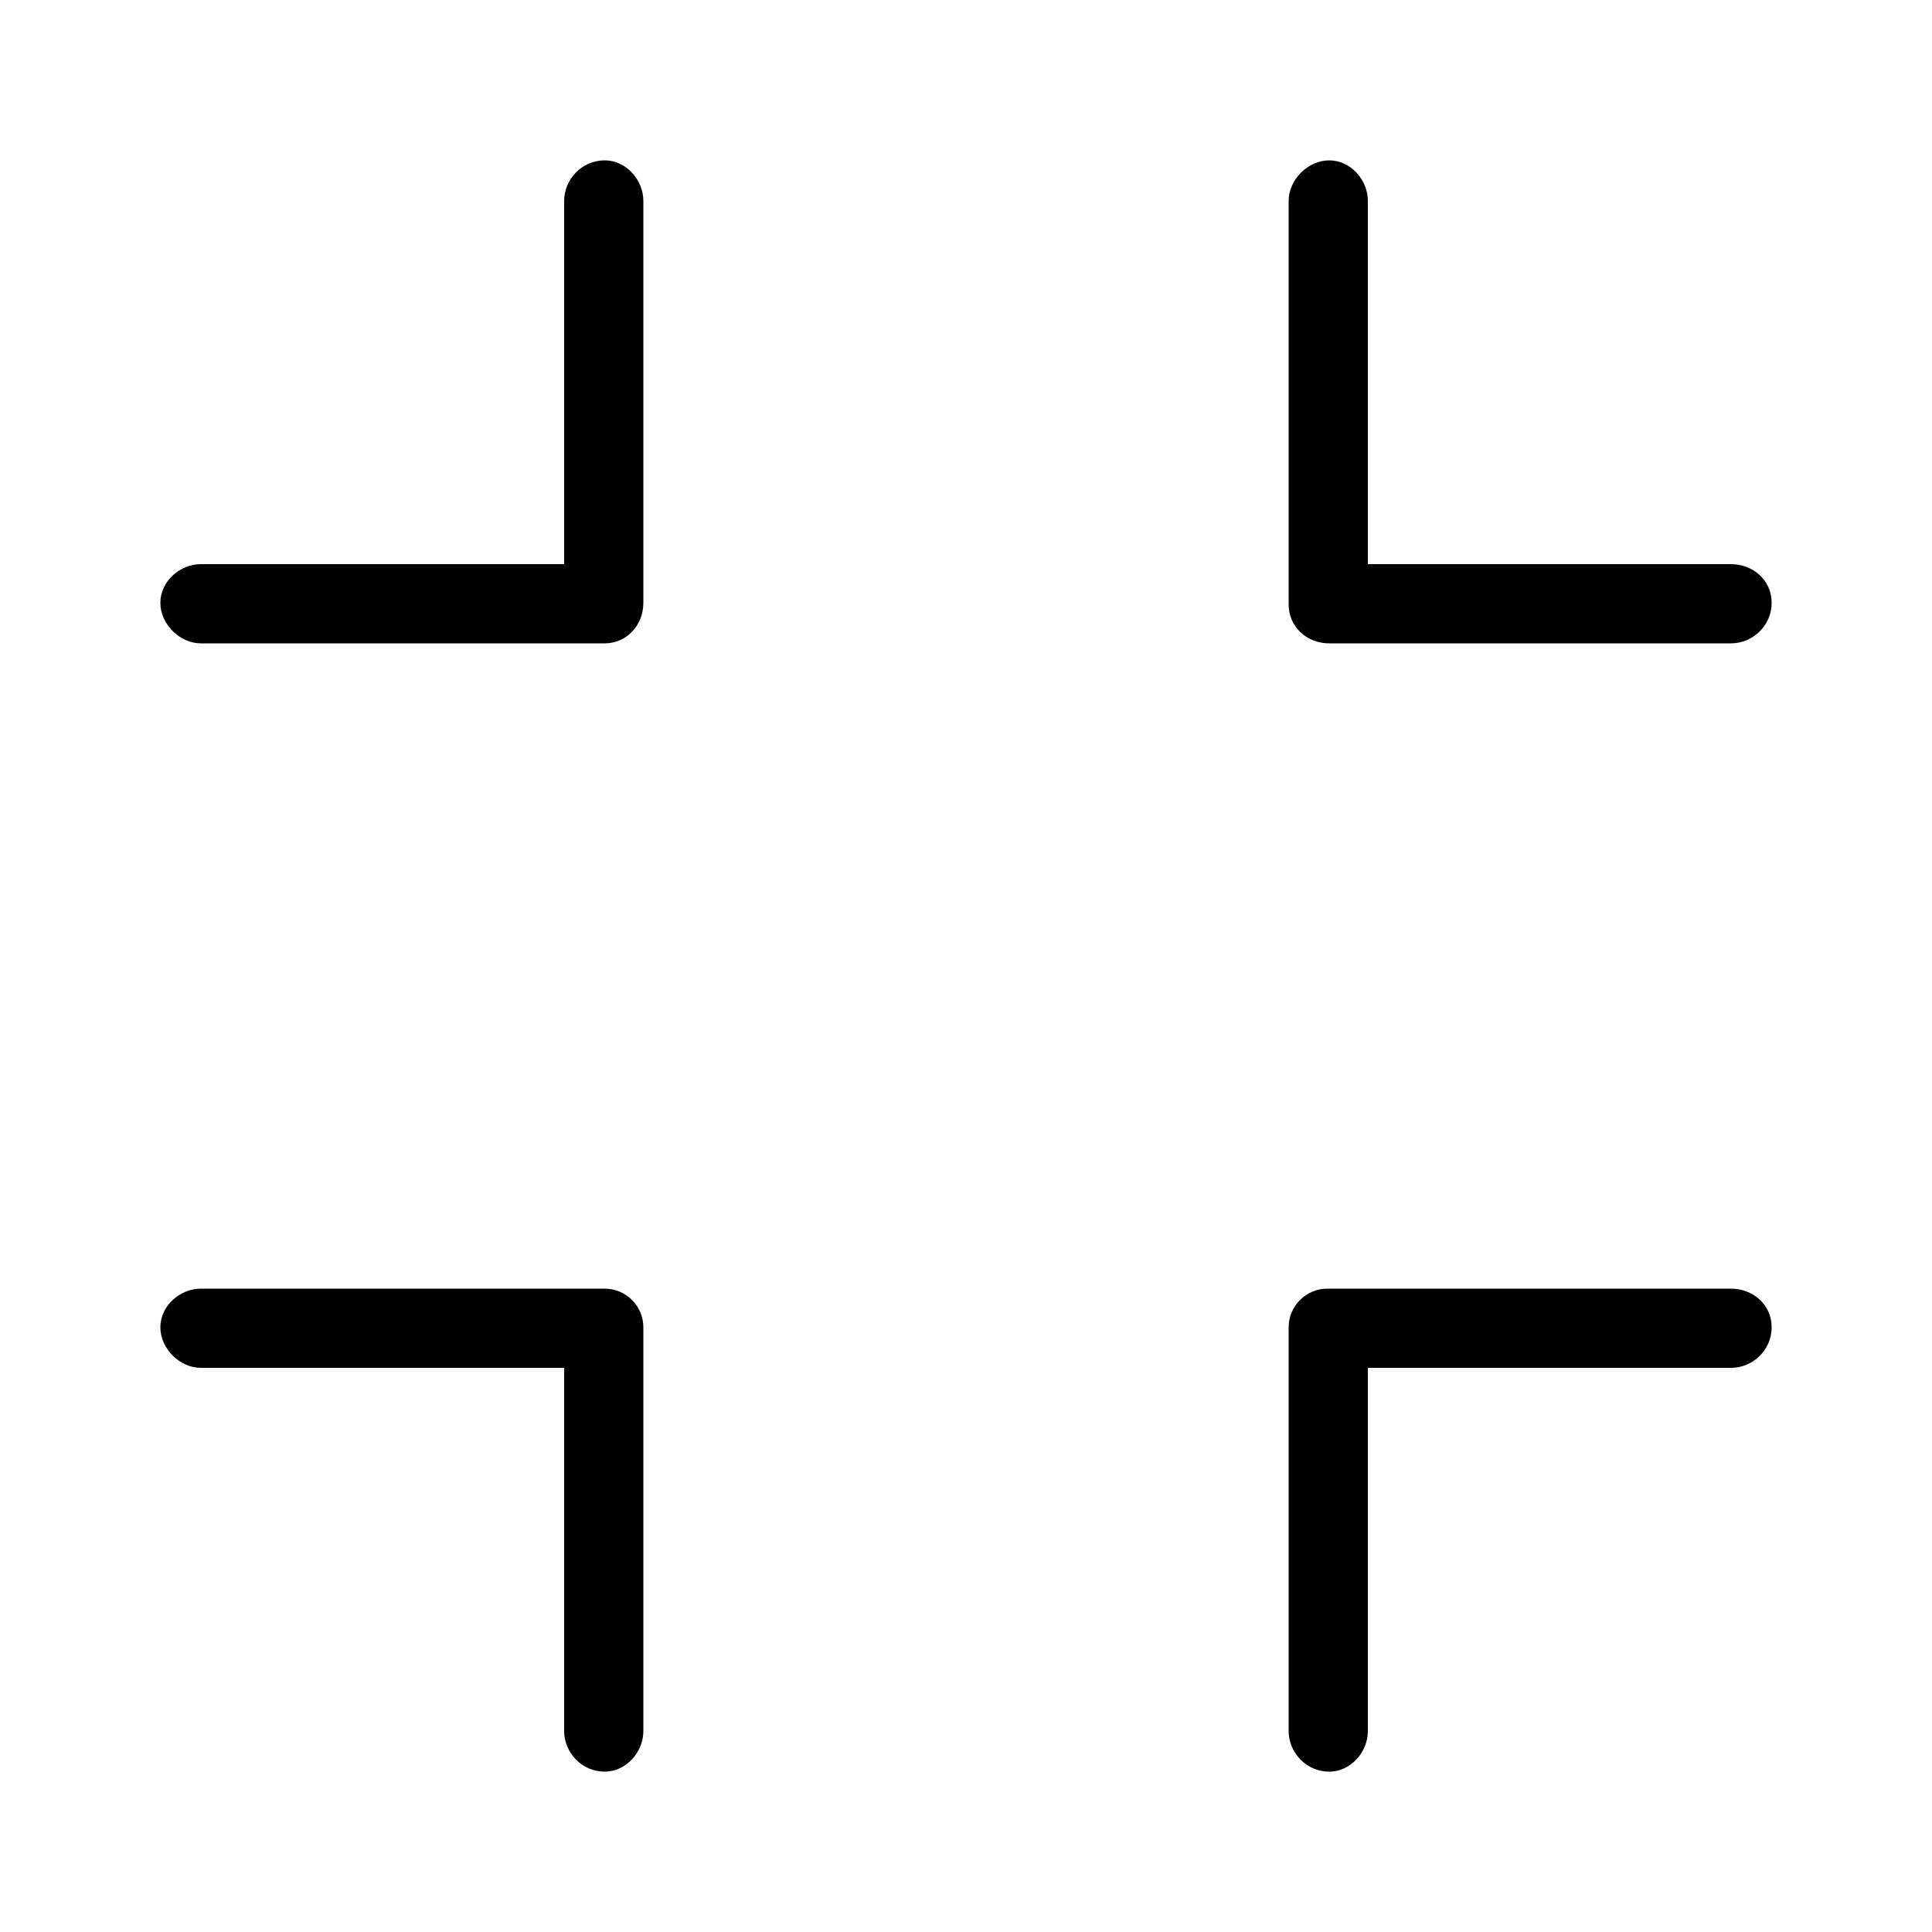 <svg xmlns="http://www.w3.org/2000/svg" width="24" height="24" viewBox="0 0 24 24">
<path d="M7.512 16.008h-5.016c-0.264 0-0.504 0.216-0.504 0.48s0.24 0.504 0.504 0.504h4.512v4.512c0 0.264 0.216 0.504 0.504 0.504v0c0.264 0 0.48-0.24 0.48-0.504v-5.016c0-0.264-0.216-0.48-0.48-0.48zM16.512 7.992h4.992c0.264 0 0.504-0.216 0.504-0.504s-0.24-0.48-0.504-0.48h-4.512v-4.512c0-0.264-0.216-0.504-0.48-0.504s-0.504 0.24-0.504 0.504v5.016c0 0.264 0.216 0.48 0.504 0.48zM7.512 1.992c-0.288 0-0.504 0.24-0.504 0.504v4.512h-4.512c-0.264 0-0.504 0.216-0.504 0.48s0.24 0.504 0.504 0.504h5.016c0.264 0 0.48-0.216 0.48-0.504v-4.992c0-0.264-0.216-0.504-0.48-0.504zM21.504 16.008h-5.016c-0.264 0-0.48 0.216-0.48 0.48v5.016c0 0.264 0.216 0.504 0.504 0.504v0c0.264 0 0.48-0.24 0.48-0.504v-4.512h4.512c0.264 0 0.504-0.216 0.504-0.504s-0.24-0.48-0.504-0.48z"></path>
</svg>
